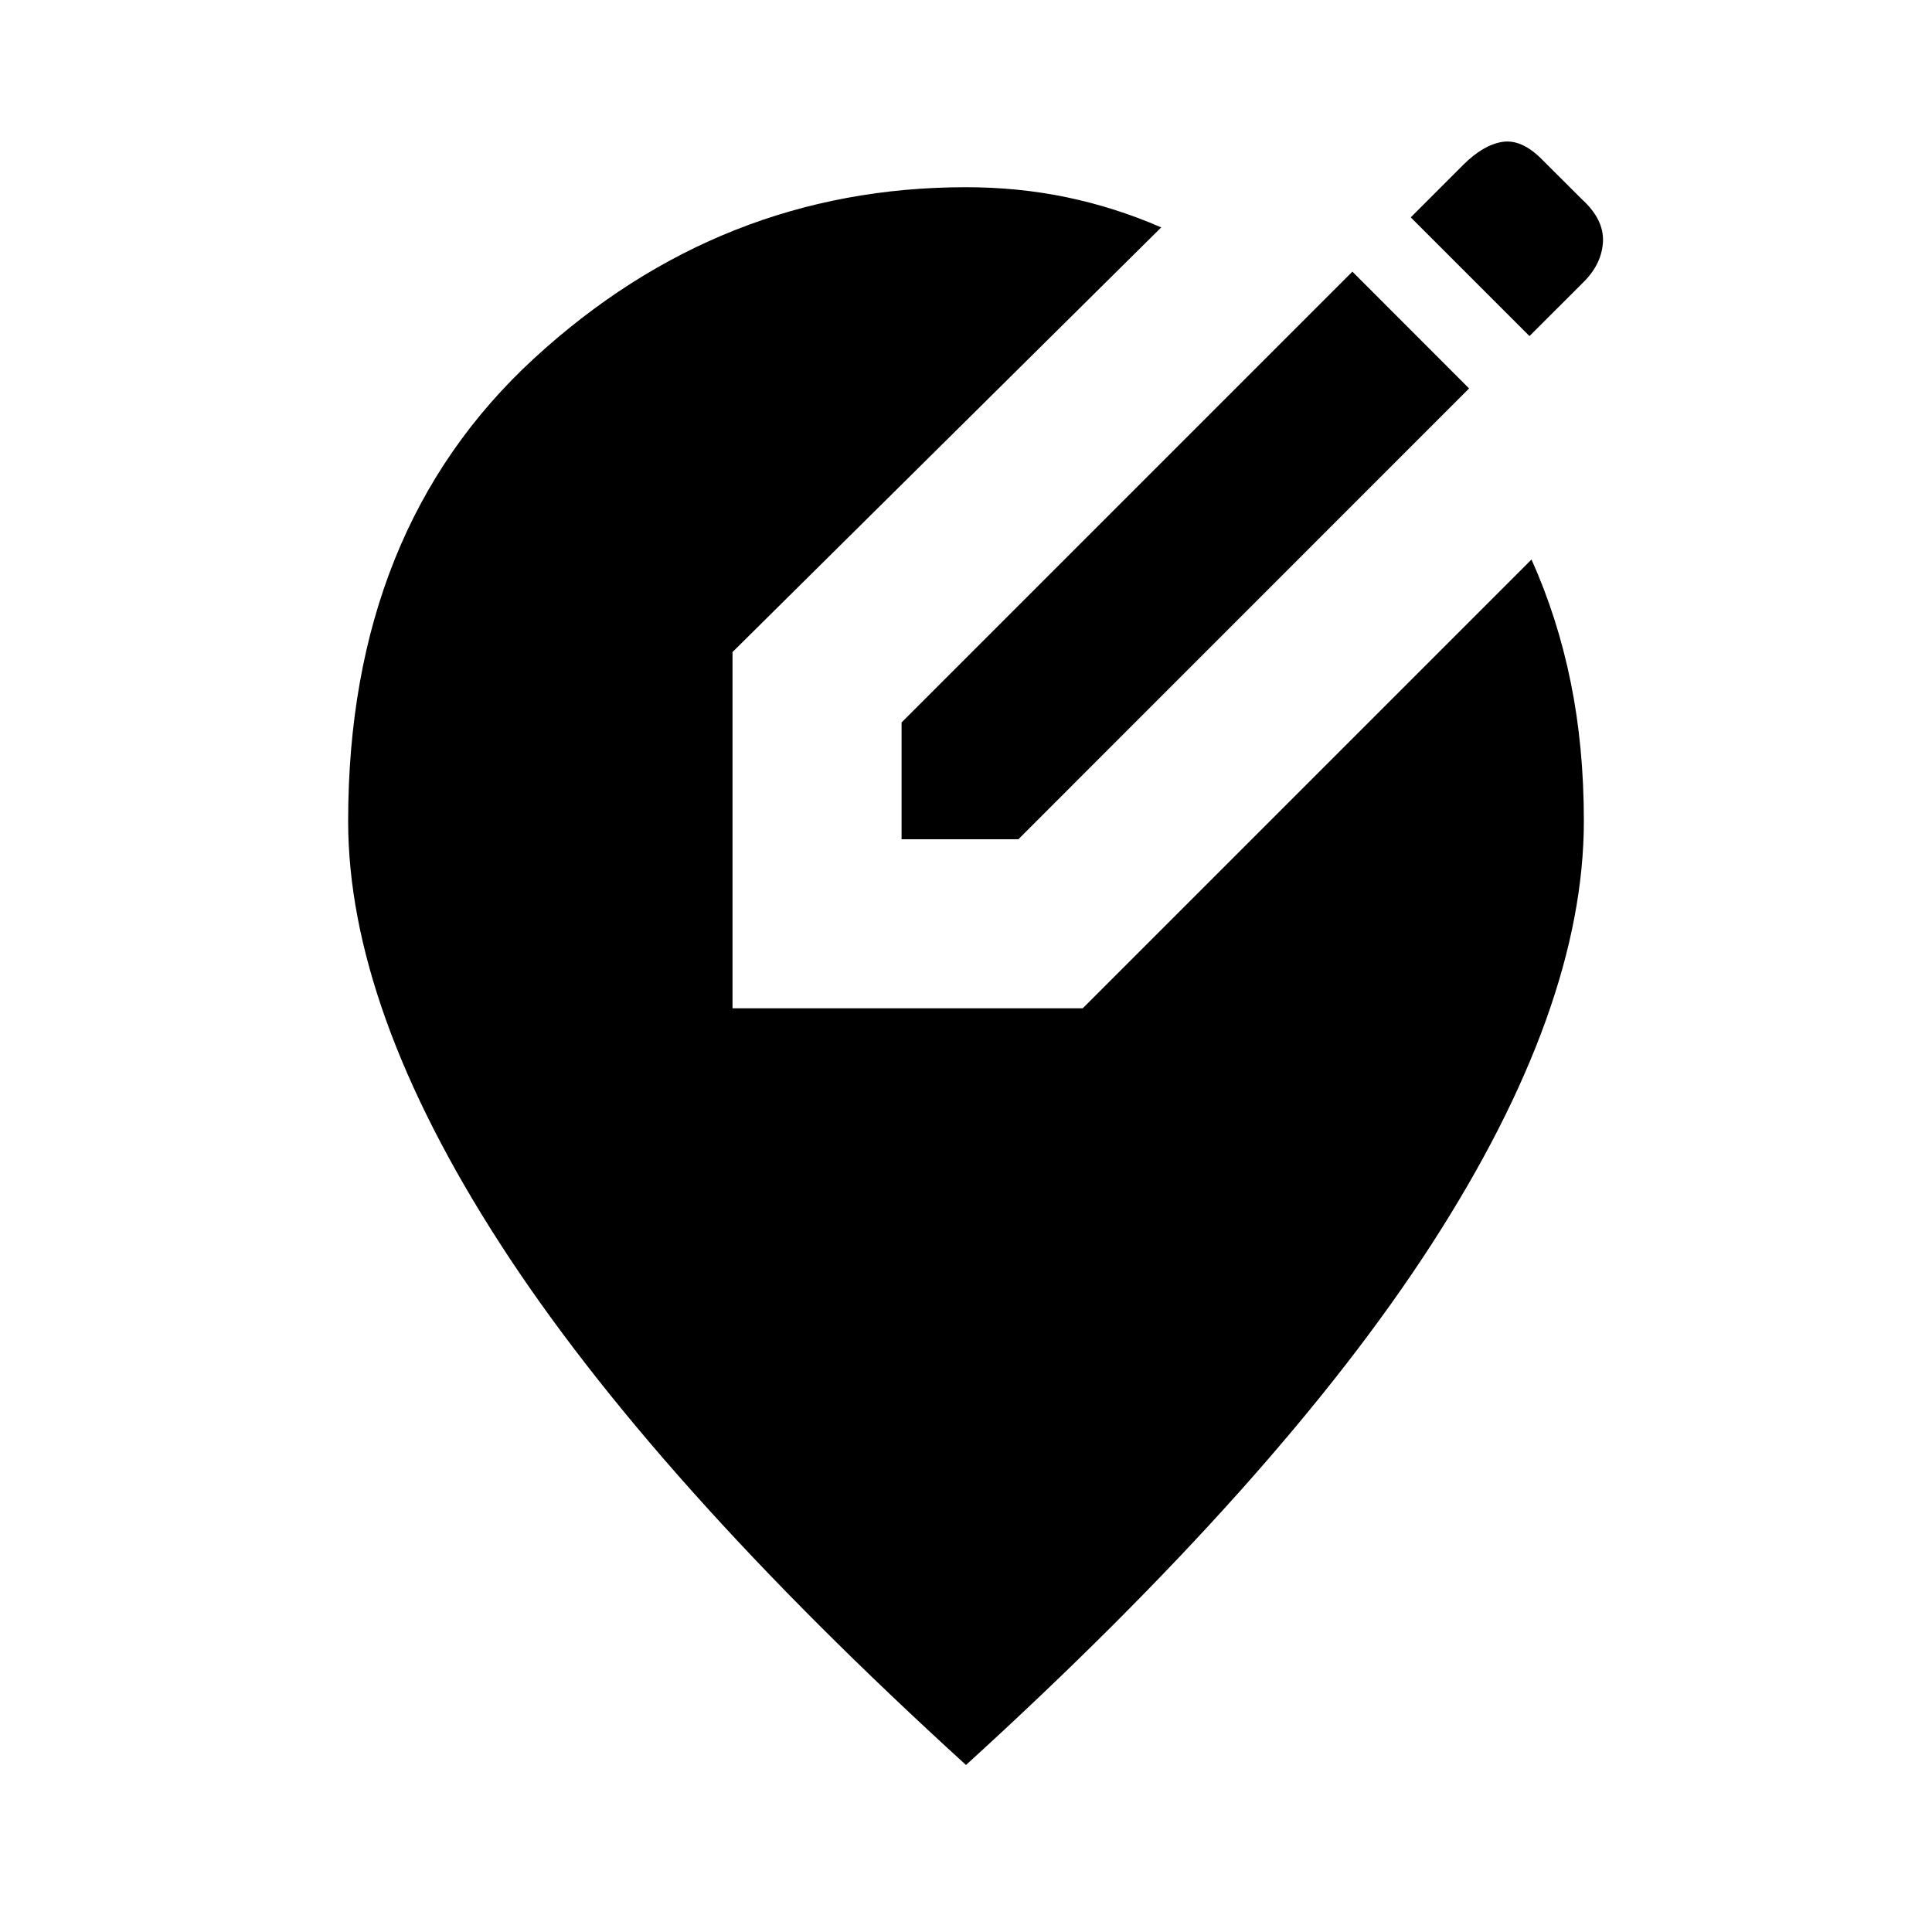 <svg xmlns="http://www.w3.org/2000/svg" height="20" width="20"><path d="M9.333 8.688V7.479L14 2.812L15.208 4.021L10.542 8.688ZM15.833 3.479 14.604 2.25 15.146 1.708Q15.354 1.5 15.552 1.469Q15.75 1.438 15.958 1.646L16.375 2.062Q16.604 2.271 16.594 2.5Q16.583 2.729 16.396 2.917ZM10 18.271Q6.75 15.312 5.177 12.875Q3.604 10.438 3.604 8.5Q3.604 5.479 5.531 3.708Q7.458 1.938 10 1.938Q10.542 1.938 11.042 2.042Q11.542 2.146 12.021 2.354L7.583 6.75V10.438H11.208L15.854 5.792Q16.125 6.396 16.26 7.063Q16.396 7.729 16.396 8.5Q16.396 10.438 14.823 12.875Q13.25 15.312 10 18.271Z"/></svg>